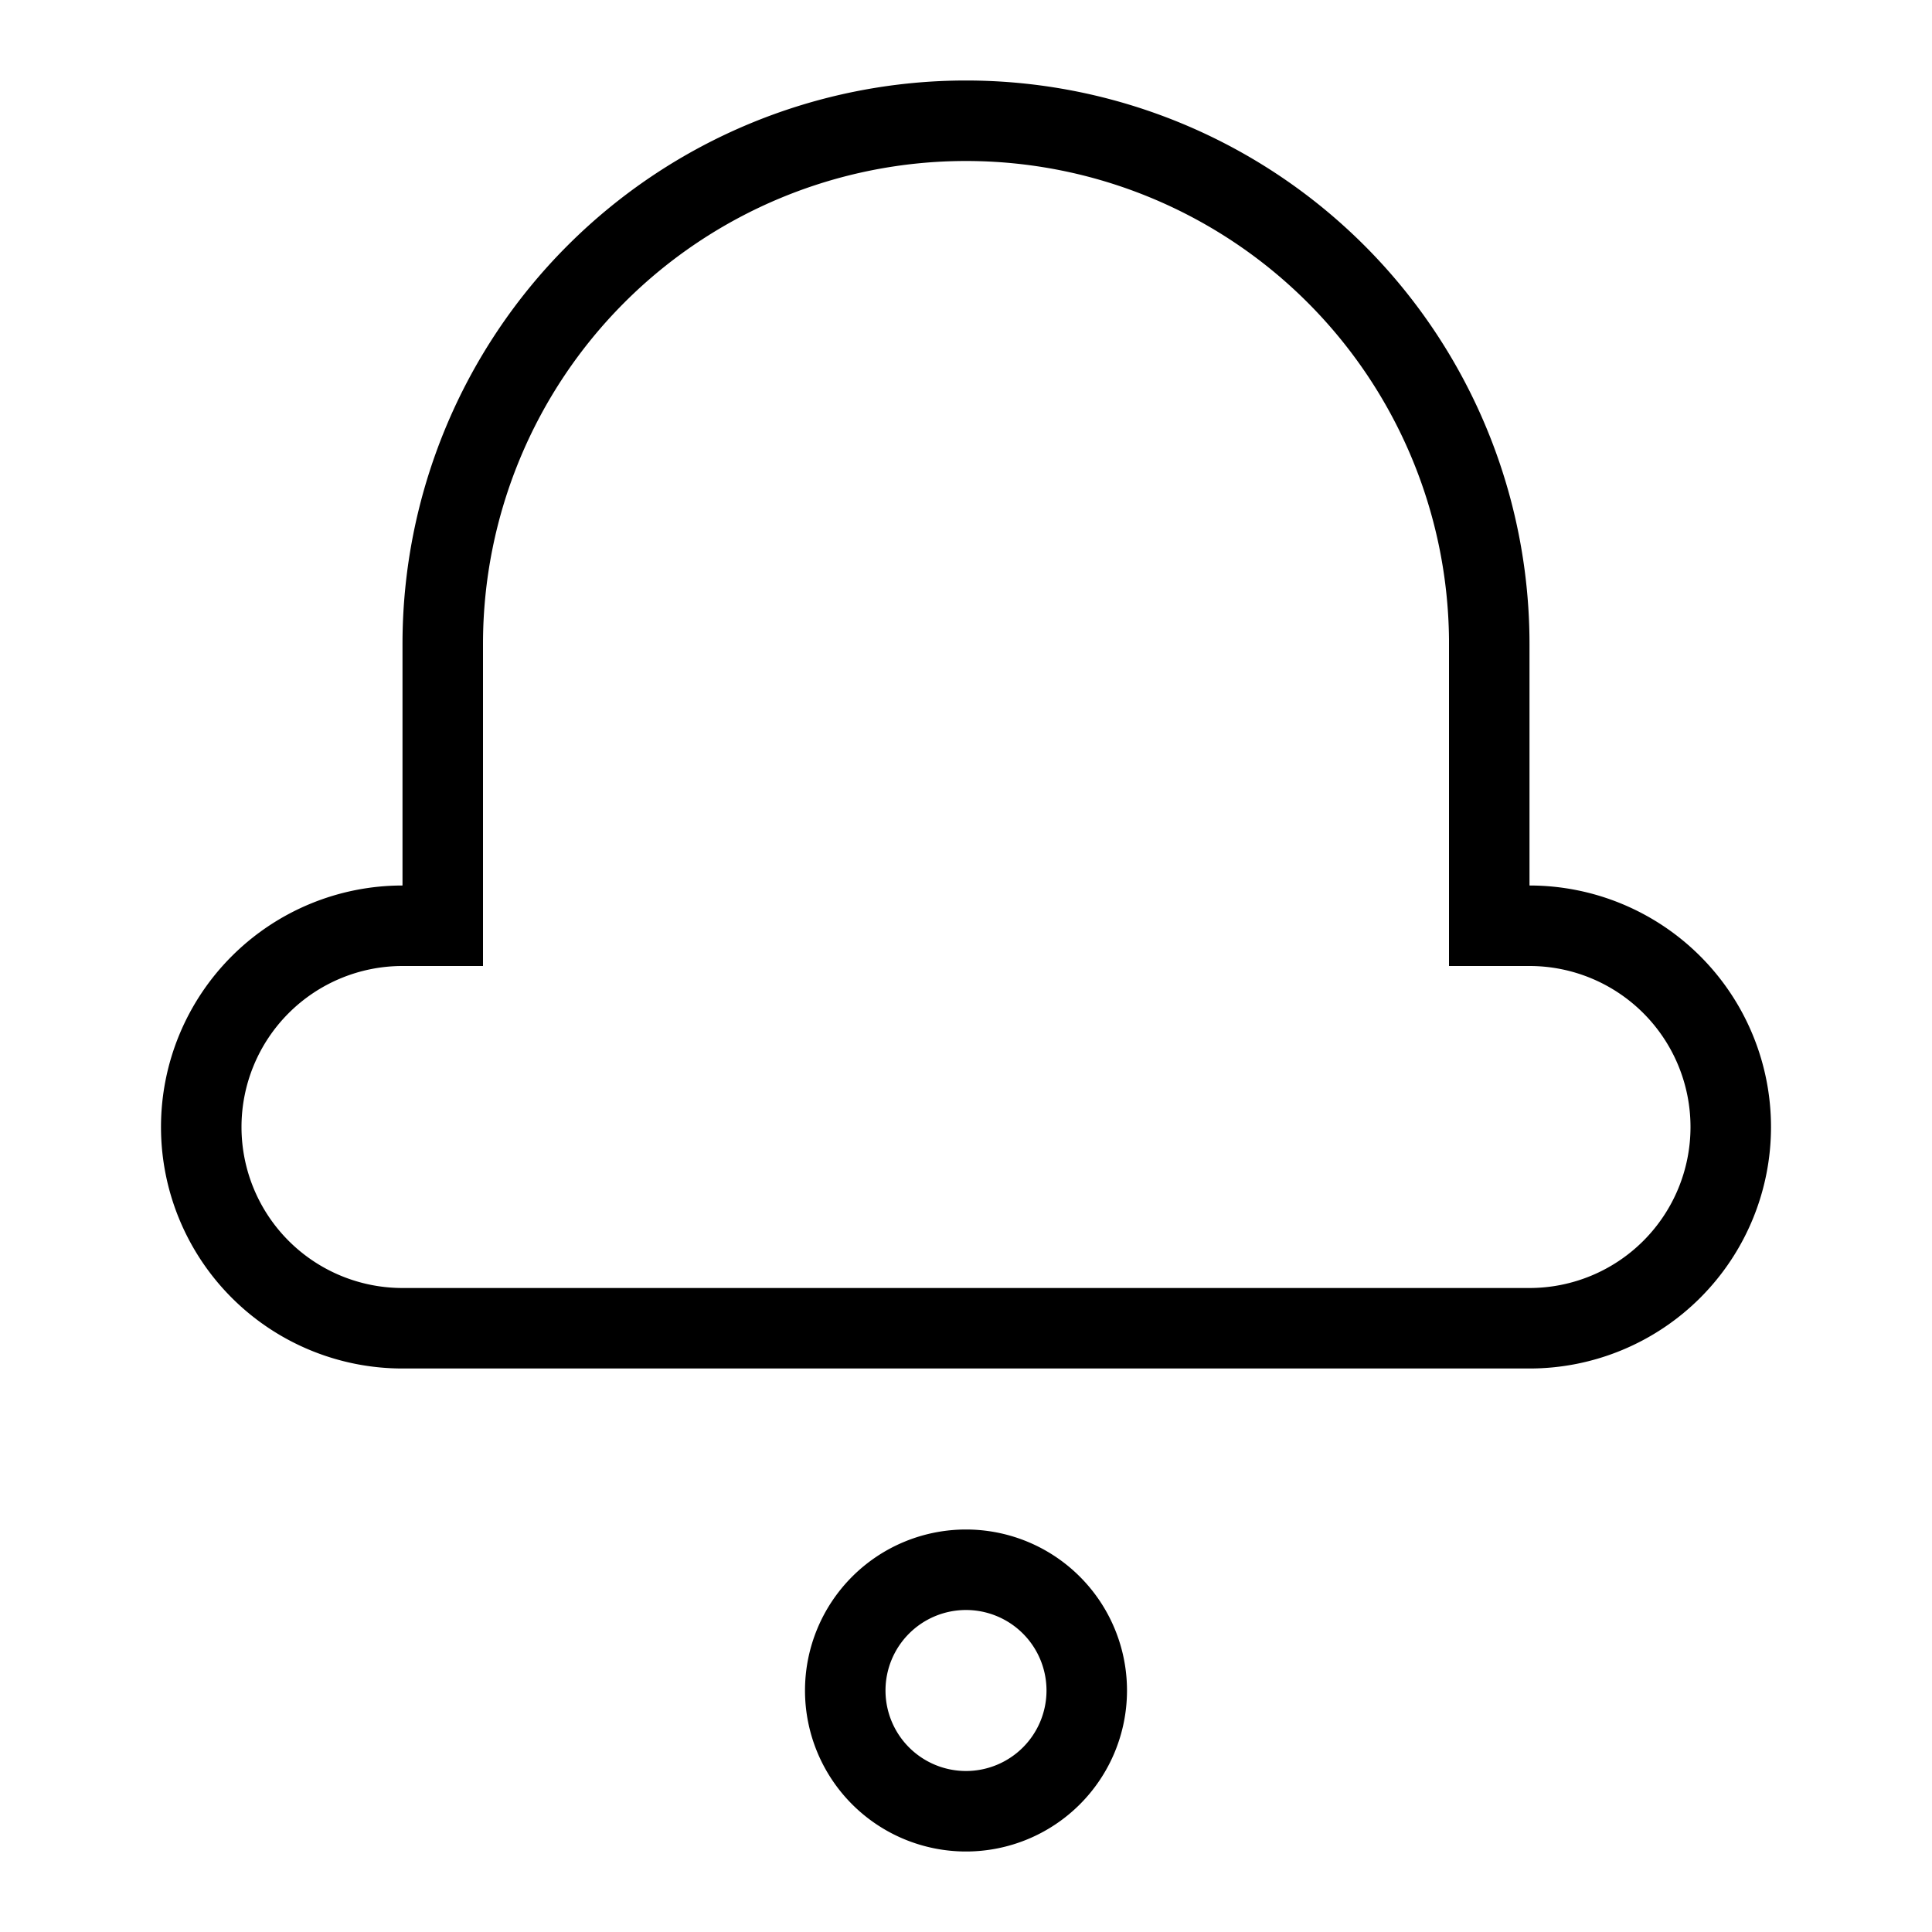 <svg viewBox="0 0 24 24" fill-rule="evenodd"><path d="M12 20a1 1 0 1 1-1 1 1 1 0 0 1 1-1m0-1a2 2 0 1 0 2 2 2 2 0 0 0-2-2M12 2a6 6 0 0 1 6 5.94V12h1a2 2 0 0 1 0 4H5a2 2 0 0 1 0-4h1V8a6 6 0 0 1 6-6m0-1a7 7 0 0 0-7 7v3a3 3 0 0 0 0 6h14a3 3 0 0 0 0-6V8a7 7 0 0 0-7-7"></path></svg>